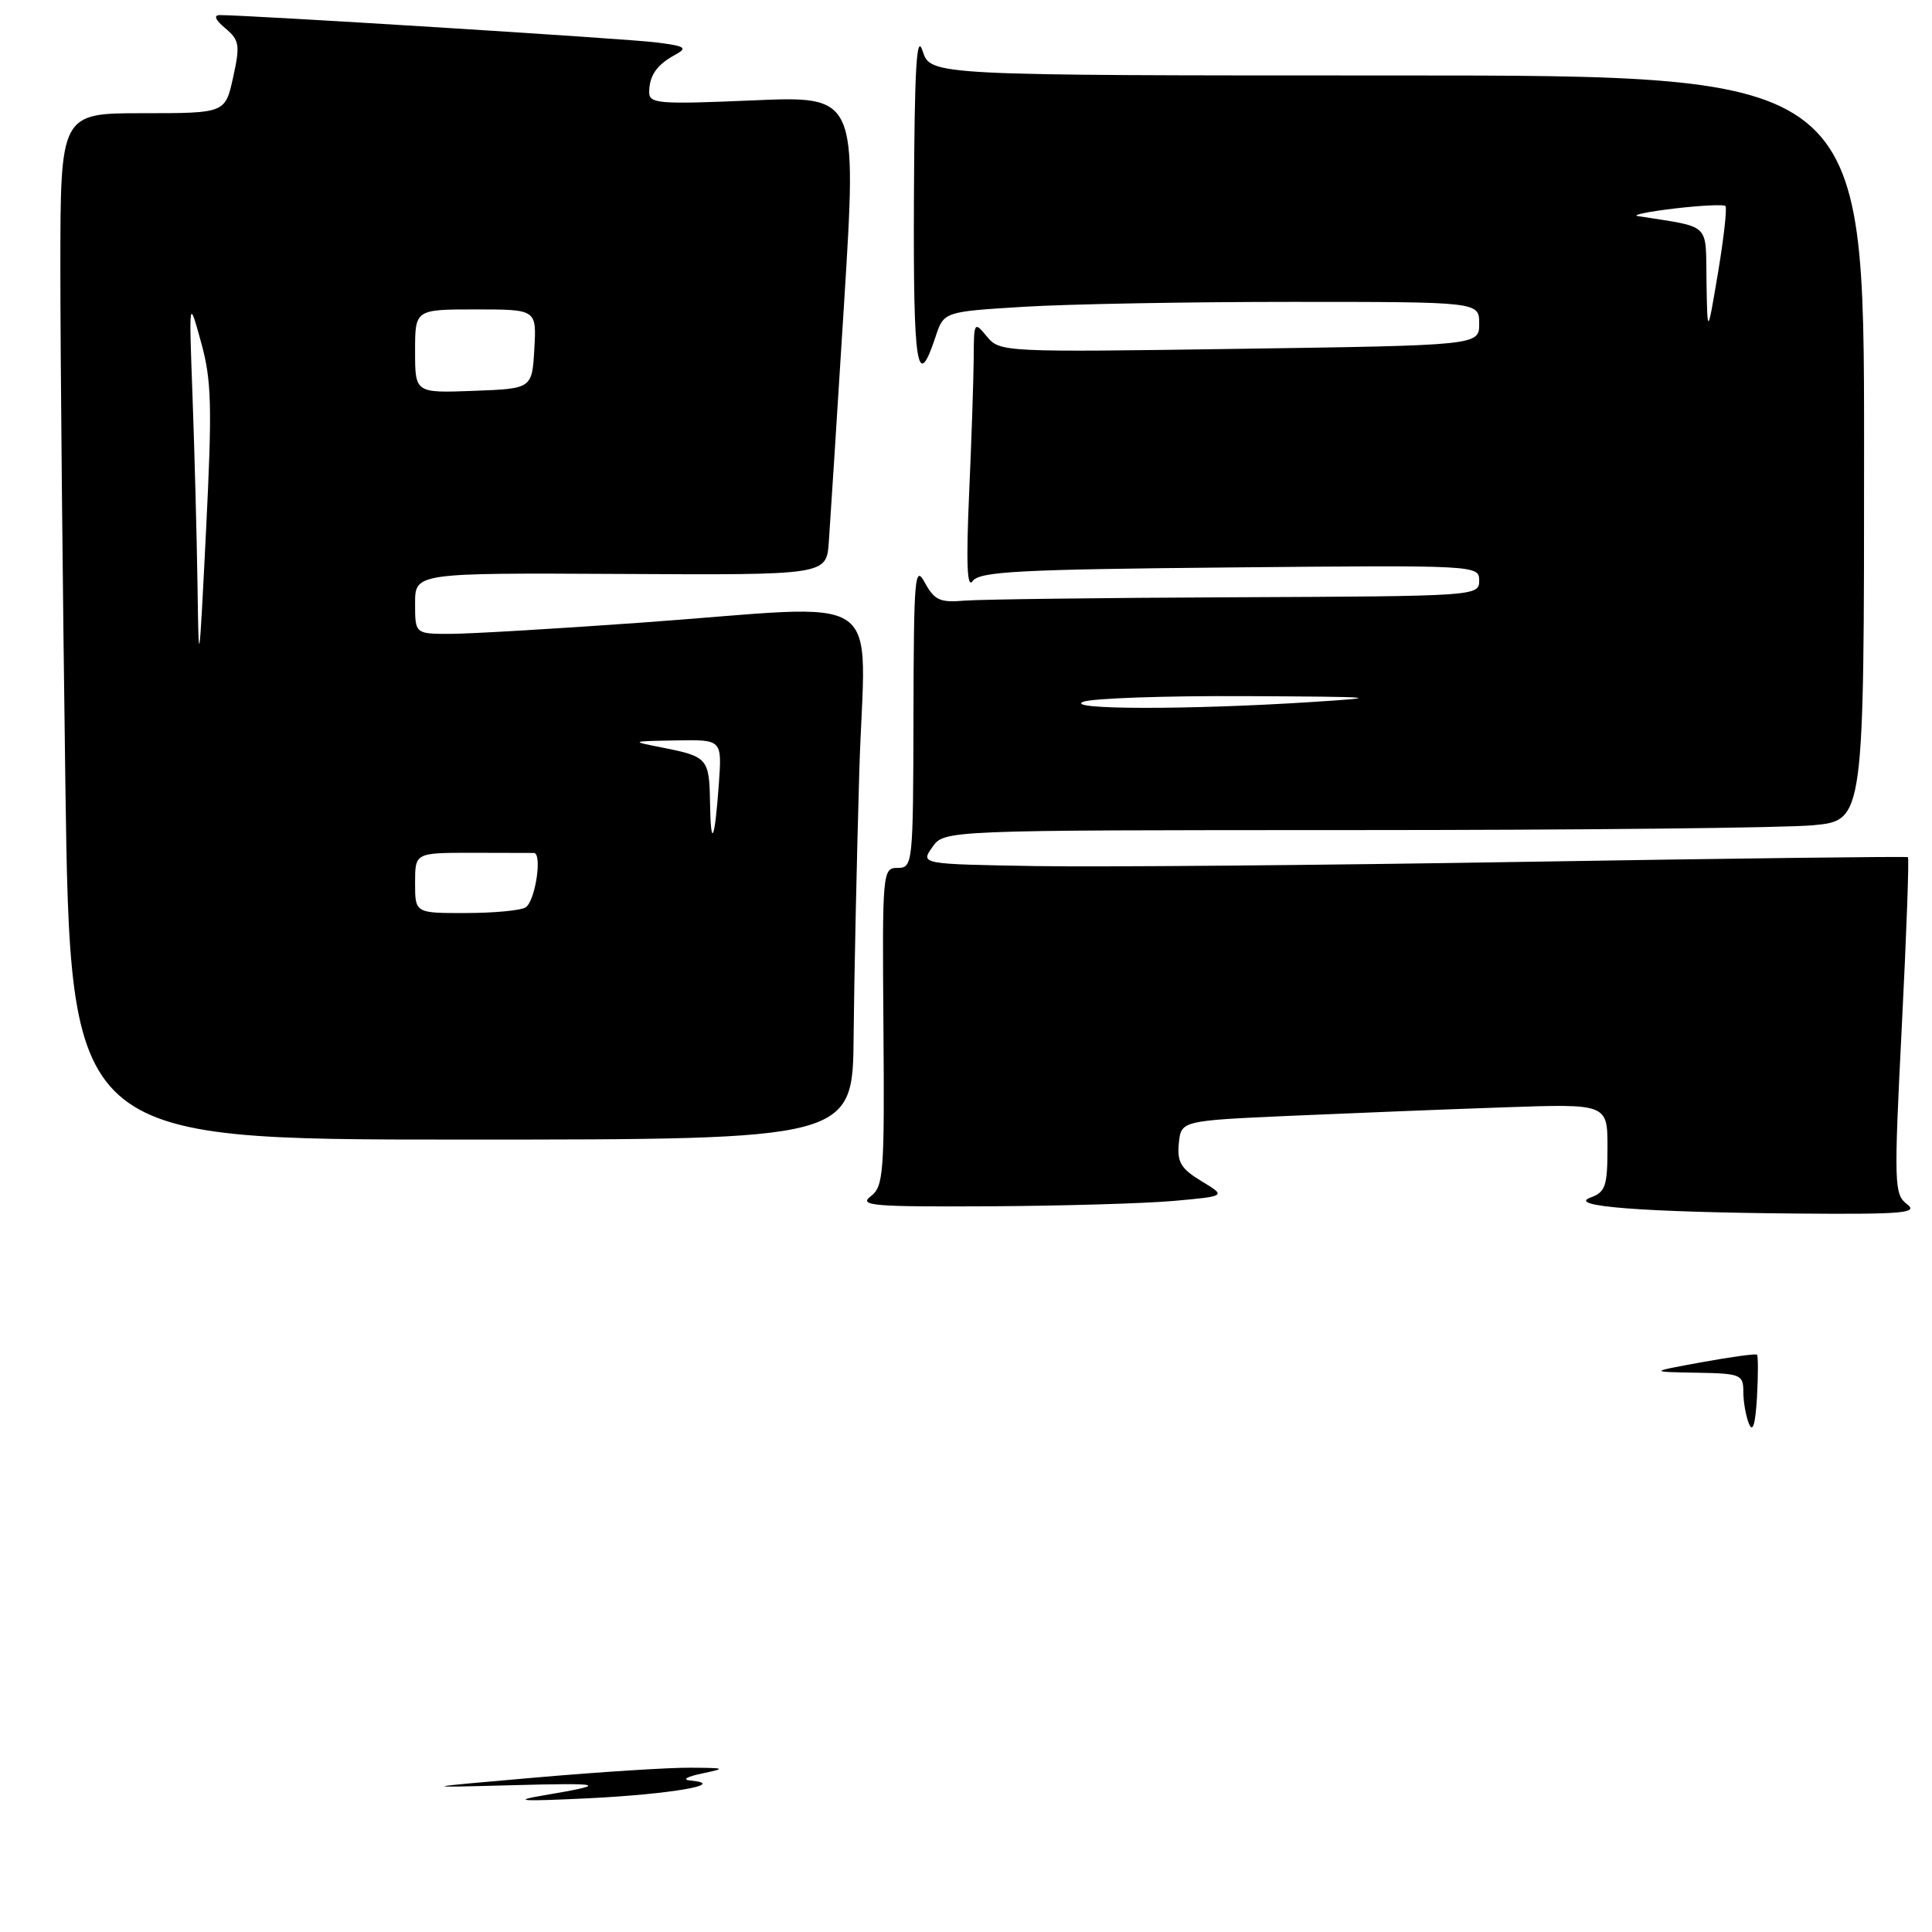 <?xml version="1.0" encoding="UTF-8" standalone="no"?>
<!DOCTYPE svg PUBLIC "-//W3C//DTD SVG 1.1//EN" "http://www.w3.org/Graphics/SVG/1.1/DTD/svg11.dtd" >
<svg xmlns="http://www.w3.org/2000/svg" xmlns:xlink="http://www.w3.org/1999/xlink" version="1.1" viewBox="0 0 256 256">
 <g >
 <path fill="currentColor"
d=" M 252.69 159.56 C 250.98 158.26 250.94 156.99 252.00 135.99 C 252.62 123.78 252.98 113.69 252.81 113.58 C 252.64 113.46 230.00 113.74 202.50 114.19 C 175.00 114.65 145.63 114.90 137.23 114.76 C 121.96 114.50 121.96 114.50 123.54 112.25 C 125.11 110.00 125.11 110.00 179.31 109.99 C 209.11 109.99 236.54 109.70 240.25 109.35 C 247.00 108.71 247.00 108.71 247.00 59.36 C 247.00 10.00 247.00 10.00 185.14 10.00 C 123.29 10.00 123.29 10.00 122.25 6.75 C 121.45 4.28 121.18 8.95 121.10 26.31 C 121.00 48.69 121.52 52.02 123.96 44.64 C 125.06 41.30 125.06 41.30 135.68 40.65 C 141.53 40.29 157.49 40.00 171.16 40.00 C 196.00 40.00 196.00 40.00 196.00 42.88 C 196.00 45.76 196.00 45.76 164.25 46.22 C 132.96 46.68 132.47 46.66 130.77 44.59 C 129.09 42.55 129.04 42.62 129.02 47.50 C 129.00 50.25 128.73 58.35 128.41 65.50 C 128.01 74.67 128.14 78.06 128.88 77.00 C 129.77 75.73 134.97 75.45 162.96 75.19 C 195.77 74.88 196.00 74.89 196.00 76.94 C 196.00 78.98 195.61 79.00 163.75 79.14 C 146.01 79.21 129.82 79.42 127.76 79.59 C 124.56 79.87 123.81 79.52 122.55 77.21 C 121.22 74.75 121.08 76.36 121.04 94.75 C 121.00 114.49 120.95 115.00 118.95 115.00 C 116.94 115.00 116.90 115.44 117.06 136.06 C 117.21 155.53 117.08 157.22 115.36 158.53 C 113.74 159.76 115.74 159.92 131.00 159.84 C 140.62 159.79 151.65 159.47 155.50 159.13 C 162.50 158.50 162.50 158.50 159.20 156.51 C 156.48 154.86 155.96 153.99 156.20 151.51 C 156.50 148.50 156.50 148.50 171.00 147.85 C 178.97 147.50 191.69 146.99 199.25 146.73 C 213.00 146.25 213.00 146.25 213.00 152.06 C 213.00 157.17 212.73 157.96 210.75 158.68 C 207.55 159.85 217.56 160.62 238.00 160.80 C 252.18 160.92 254.25 160.74 252.69 159.56 Z  M 113.11 137.25 C 113.18 129.69 113.52 113.94 113.86 102.25 C 114.60 77.56 118.32 80.11 85.00 82.50 C 73.72 83.31 62.36 83.98 59.75 83.99 C 55.00 84.00 55.00 84.00 55.00 79.96 C 55.00 75.91 55.00 75.91 82.25 76.05 C 109.50 76.20 109.50 76.20 109.82 71.85 C 109.99 69.46 110.91 55.17 111.85 40.11 C 113.56 12.71 113.56 12.71 99.78 13.30 C 87.26 13.84 86.00 13.74 86.02 12.20 C 86.04 10.01 87.02 8.59 89.46 7.26 C 91.16 6.33 90.82 6.11 86.96 5.62 C 83.15 5.13 33.06 2.00 29.14 2.00 C 28.26 2.00 28.52 2.63 29.86 3.75 C 31.73 5.33 31.83 5.95 30.89 10.25 C 29.84 15.00 29.84 15.00 18.92 15.00 C 8.00 15.00 8.00 15.00 8.00 35.75 C 8.00 47.16 8.30 77.76 8.66 103.75 C 9.33 151.00 9.33 151.00 61.16 151.00 C 113.00 151.00 113.00 151.00 113.11 137.25 Z  M 72.00 237.90 C 80.84 236.41 80.20 236.21 67.50 236.56 C 55.50 236.88 55.50 236.88 71.00 235.53 C 79.53 234.79 88.75 234.20 91.50 234.23 C 96.18 234.26 96.28 234.31 93.00 235.00 C 90.97 235.43 90.34 235.82 91.50 235.93 C 96.53 236.42 88.93 237.74 78.00 238.28 C 69.06 238.71 67.72 238.63 72.00 237.90 Z  M 231.75 188.67 C 231.34 187.66 231.00 185.75 231.00 184.42 C 231.00 182.13 230.66 181.99 224.75 181.89 C 218.50 181.78 218.50 181.78 225.50 180.50 C 229.35 179.80 232.64 179.35 232.81 179.50 C 232.97 179.65 232.97 182.19 232.81 185.14 C 232.60 188.71 232.25 189.89 231.75 188.67 Z  M 143.50 93.00 C 144.60 92.53 154.28 92.19 165.00 92.24 C 182.83 92.33 183.56 92.40 173.50 93.04 C 157.54 94.06 141.08 94.04 143.50 93.00 Z  M 226.12 37.30 C 225.99 29.37 226.85 30.19 217.00 28.63 C 216.18 28.50 218.36 28.05 221.86 27.63 C 225.35 27.22 228.40 27.07 228.63 27.30 C 228.86 27.53 228.42 31.49 227.65 36.11 C 226.24 44.50 226.24 44.50 226.12 37.30 Z  M 55.00 117.00 C 55.00 113.00 55.00 113.00 62.50 113.00 C 66.62 113.00 70.33 113.01 70.74 113.02 C 71.89 113.06 70.93 119.41 69.65 120.23 C 69.02 120.64 65.46 120.98 61.75 120.98 C 55.00 121.00 55.00 121.00 55.00 117.00 Z  M 94.08 106.31 C 93.99 100.51 93.76 100.24 87.77 99.06 C 83.50 98.22 83.50 98.22 89.58 98.11 C 95.66 98.00 95.66 98.00 95.26 103.75 C 94.71 111.49 94.18 112.65 94.08 106.31 Z  M 26.17 77.50 C 26.07 70.90 25.77 59.65 25.51 52.50 C 25.03 39.50 25.03 39.50 26.64 45.34 C 28.04 50.39 28.13 53.75 27.30 70.34 C 26.38 88.75 26.33 89.03 26.17 77.50 Z  M 55.00 46.54 C 55.00 41.00 55.00 41.00 63.05 41.00 C 71.10 41.00 71.10 41.00 70.80 46.25 C 70.50 51.50 70.50 51.50 62.75 51.79 C 55.00 52.08 55.00 52.08 55.00 46.54 Z "/>
</g>
</svg>